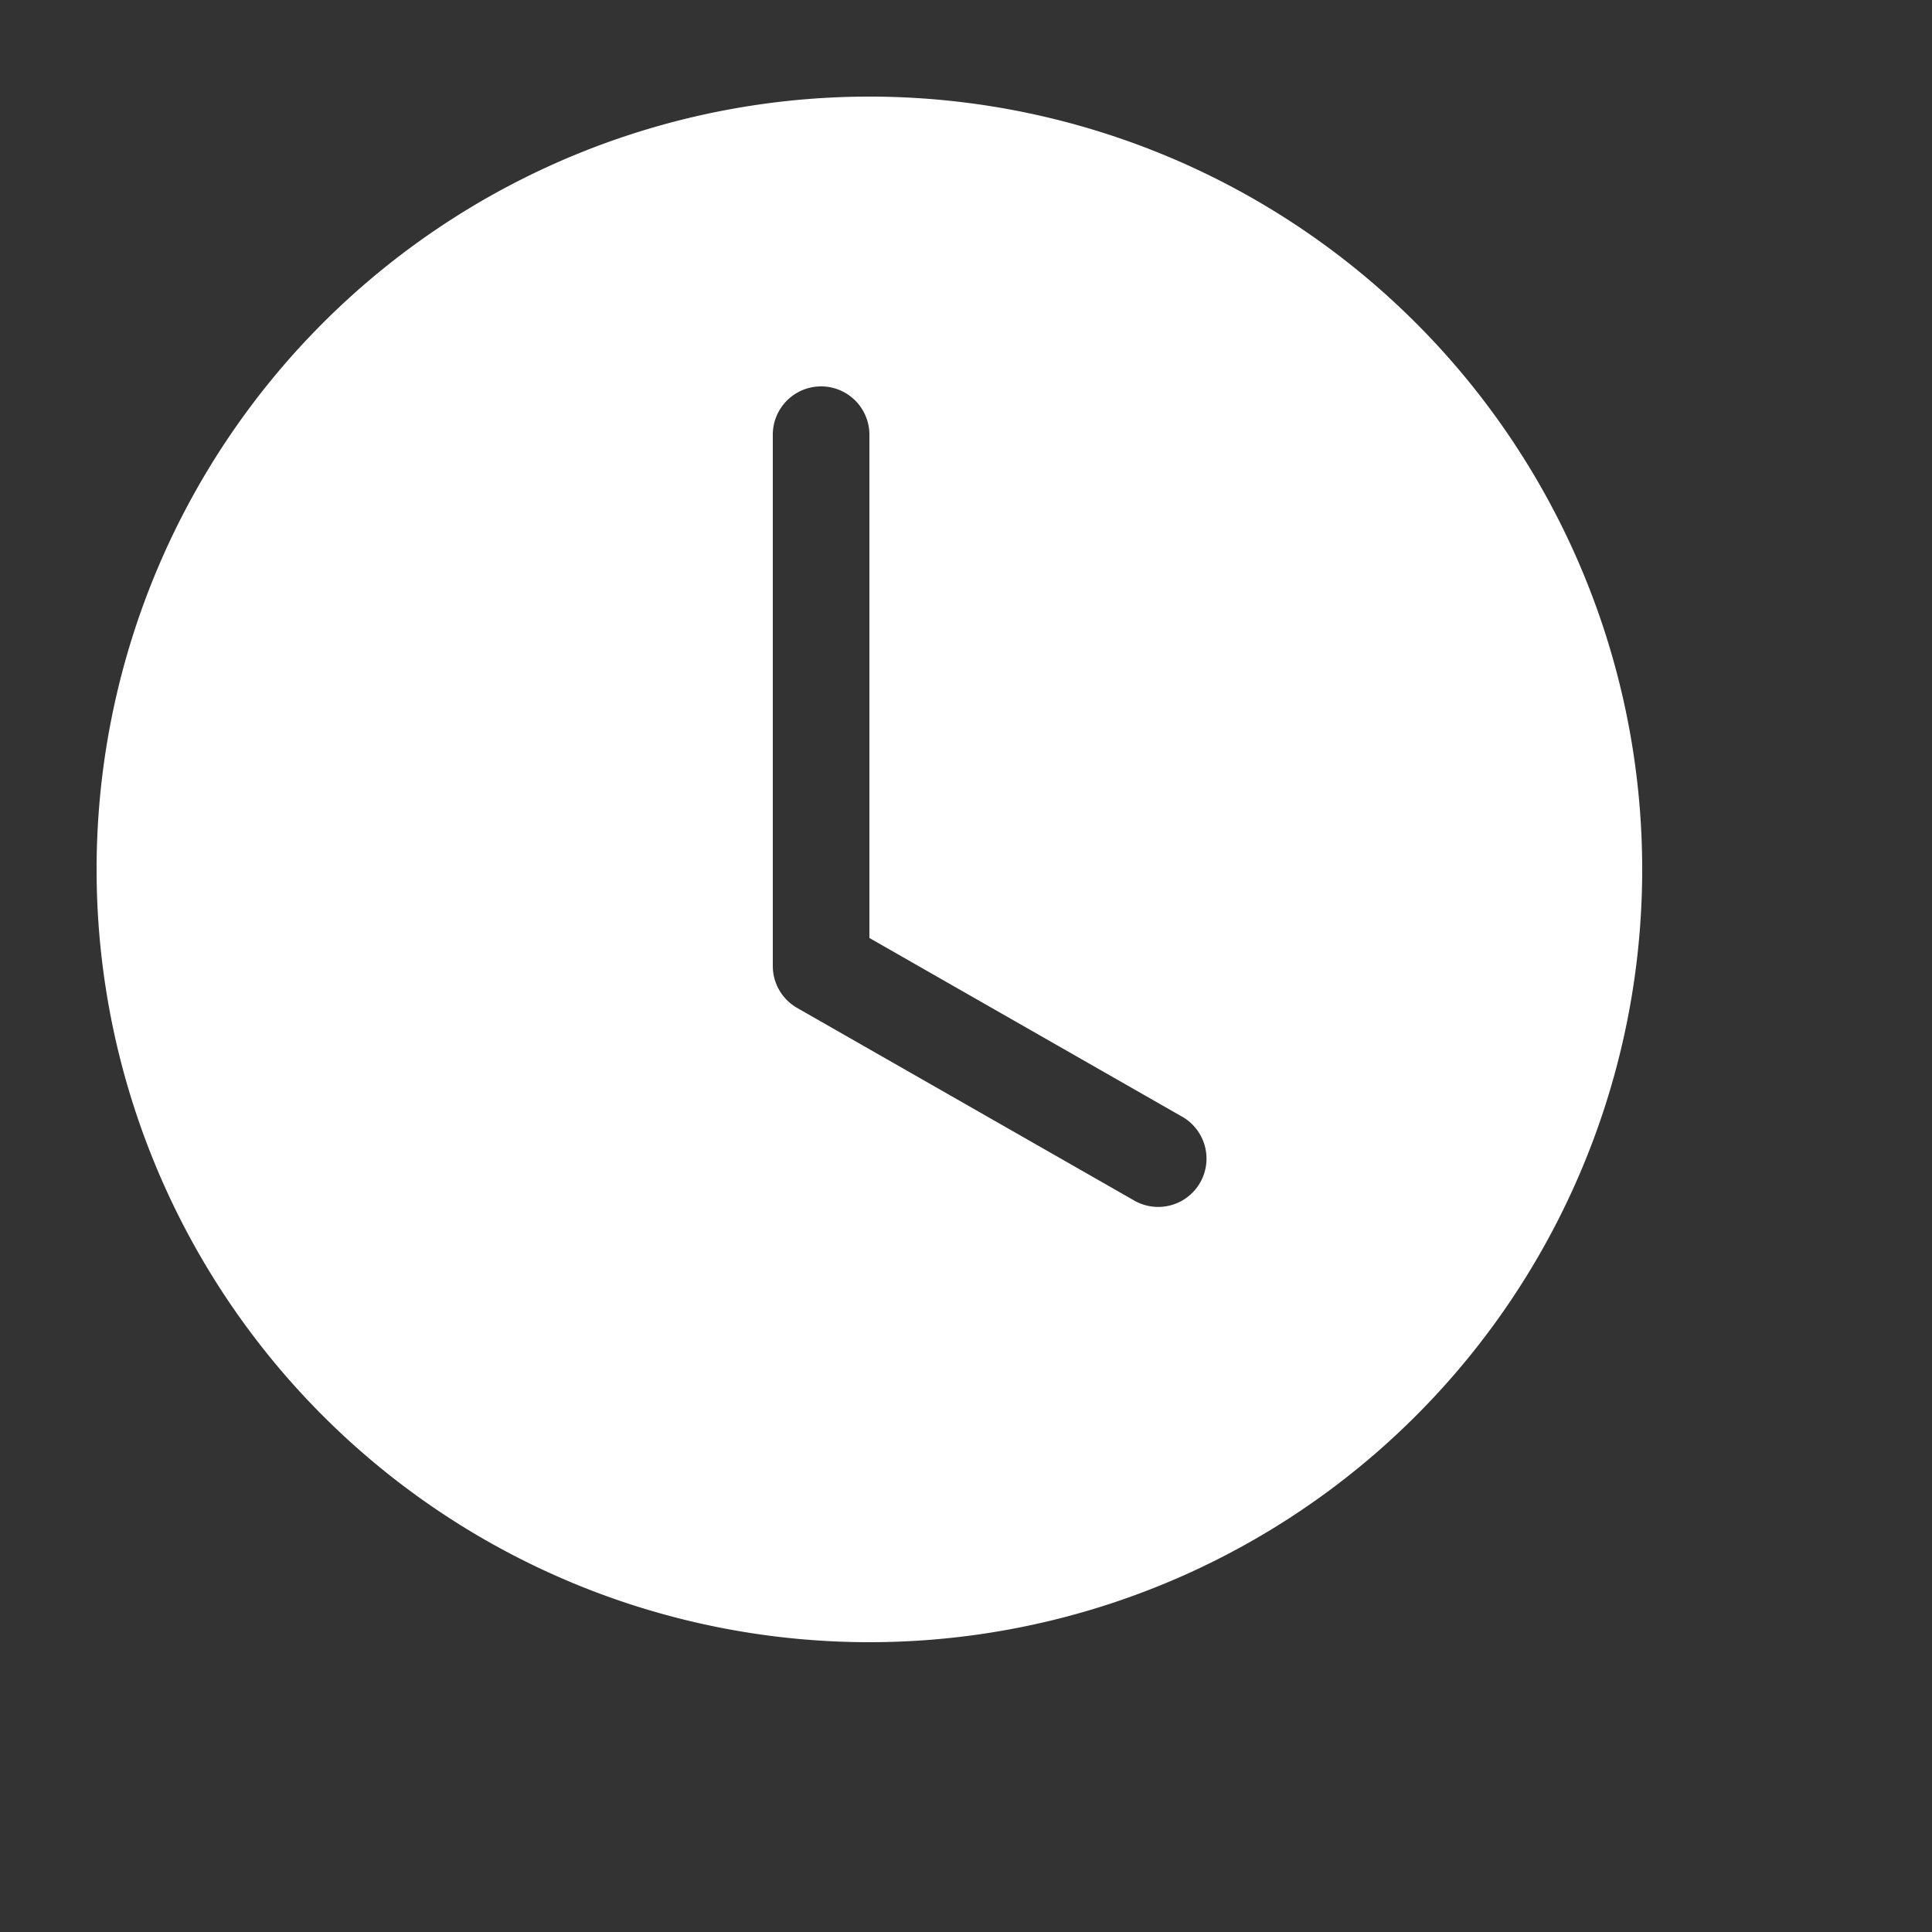 <svg xmlns="http://www.w3.org/2000/svg" width="20" height="20" fill="#ffffff" class="bi bi-clock-fill"  viewBox="-1 -1 20 20">
  <rect x="-1" y="-1" width="20" height="20" fill="#333333" stroke="none"/>
  <path d="M16 8A8 8 0 1 1 0 8a8 8 0 0 1 16 0zM8 3.5a.5.5 0 0 0-1 0V9a.5.5 0 0 0 .252.434l3.5 2a.5.5 0 0 0 .496-.868L8 8.71V3.5z"/>
</svg>